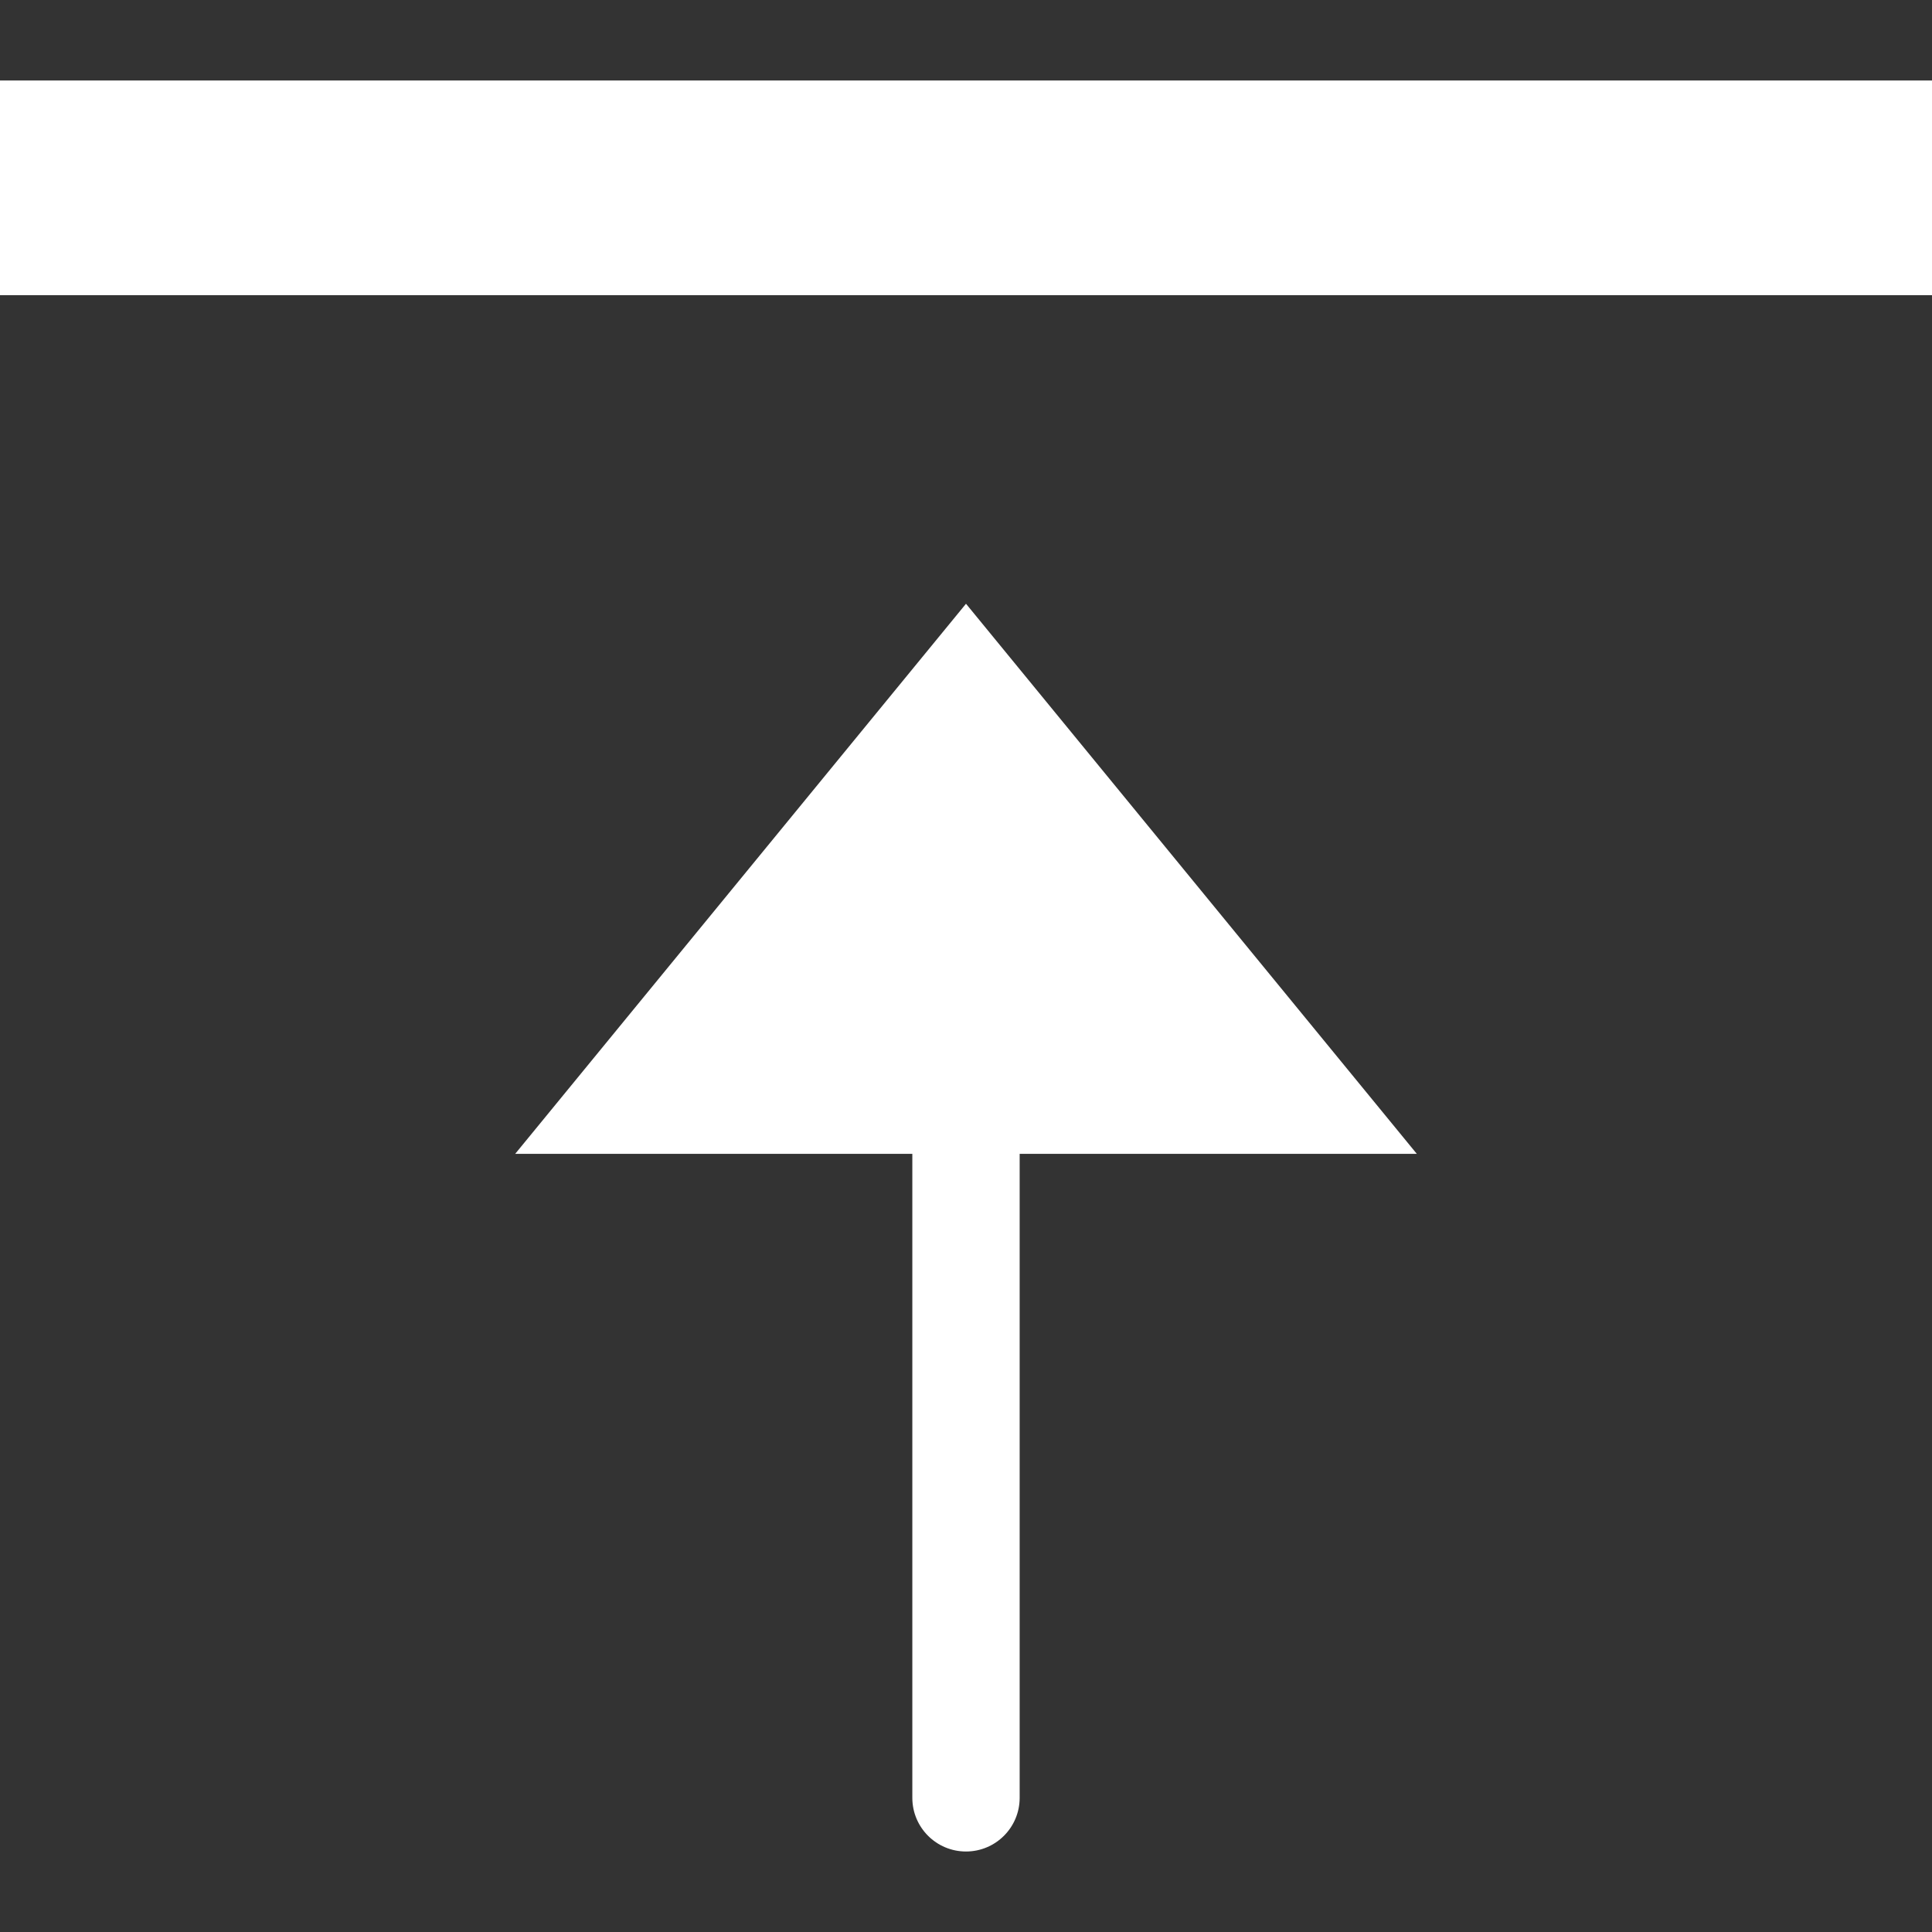 <?xml version="1.0" encoding="iso-8859-1"?>
<!-- Generator: Adobe Illustrator 19.0.0, SVG Export Plug-In . SVG Version: 6.00 Build 0)  -->
<svg xmlns="http://www.w3.org/2000/svg" xmlns:xlink="http://www.w3.org/1999/xlink" version="1.1" id="Capa_1" x="0px" y="0px" viewBox="0 0 376.163 376.163" style="enable-background:new 0 0 376.163 376.163;" xml:space="preserve" width="512px" height="512px">
<rect x="0" y="0" width="376.163" height="376.163" fill="#333333" stroke="none"/>
<g>
	<g>
		<g>
			<rect x="0" y="15.673" width="376.163" height="41.796" fill="#FFFFFF"/>
			<path d="M100.31,224.653h77.322v125.388c0,5.771,4.678,10.449,10.449,10.449s10.449-4.678,10.449-10.449V224.653h77.322     l-87.771-107.102L100.31,224.653z" fill="#FFFFFF"/>
		</g>
	</g>
</g>
<g>
</g>
<g>
</g>
<g>
</g>
<g>
</g>
<g>
</g>
<g>
</g>
<g>
</g>
<g>
</g>
<g>
</g>
<g>
</g>
<g>
</g>
<g>
</g>
<g>
</g>
<g>
</g>
<g>
</g>
</svg>
